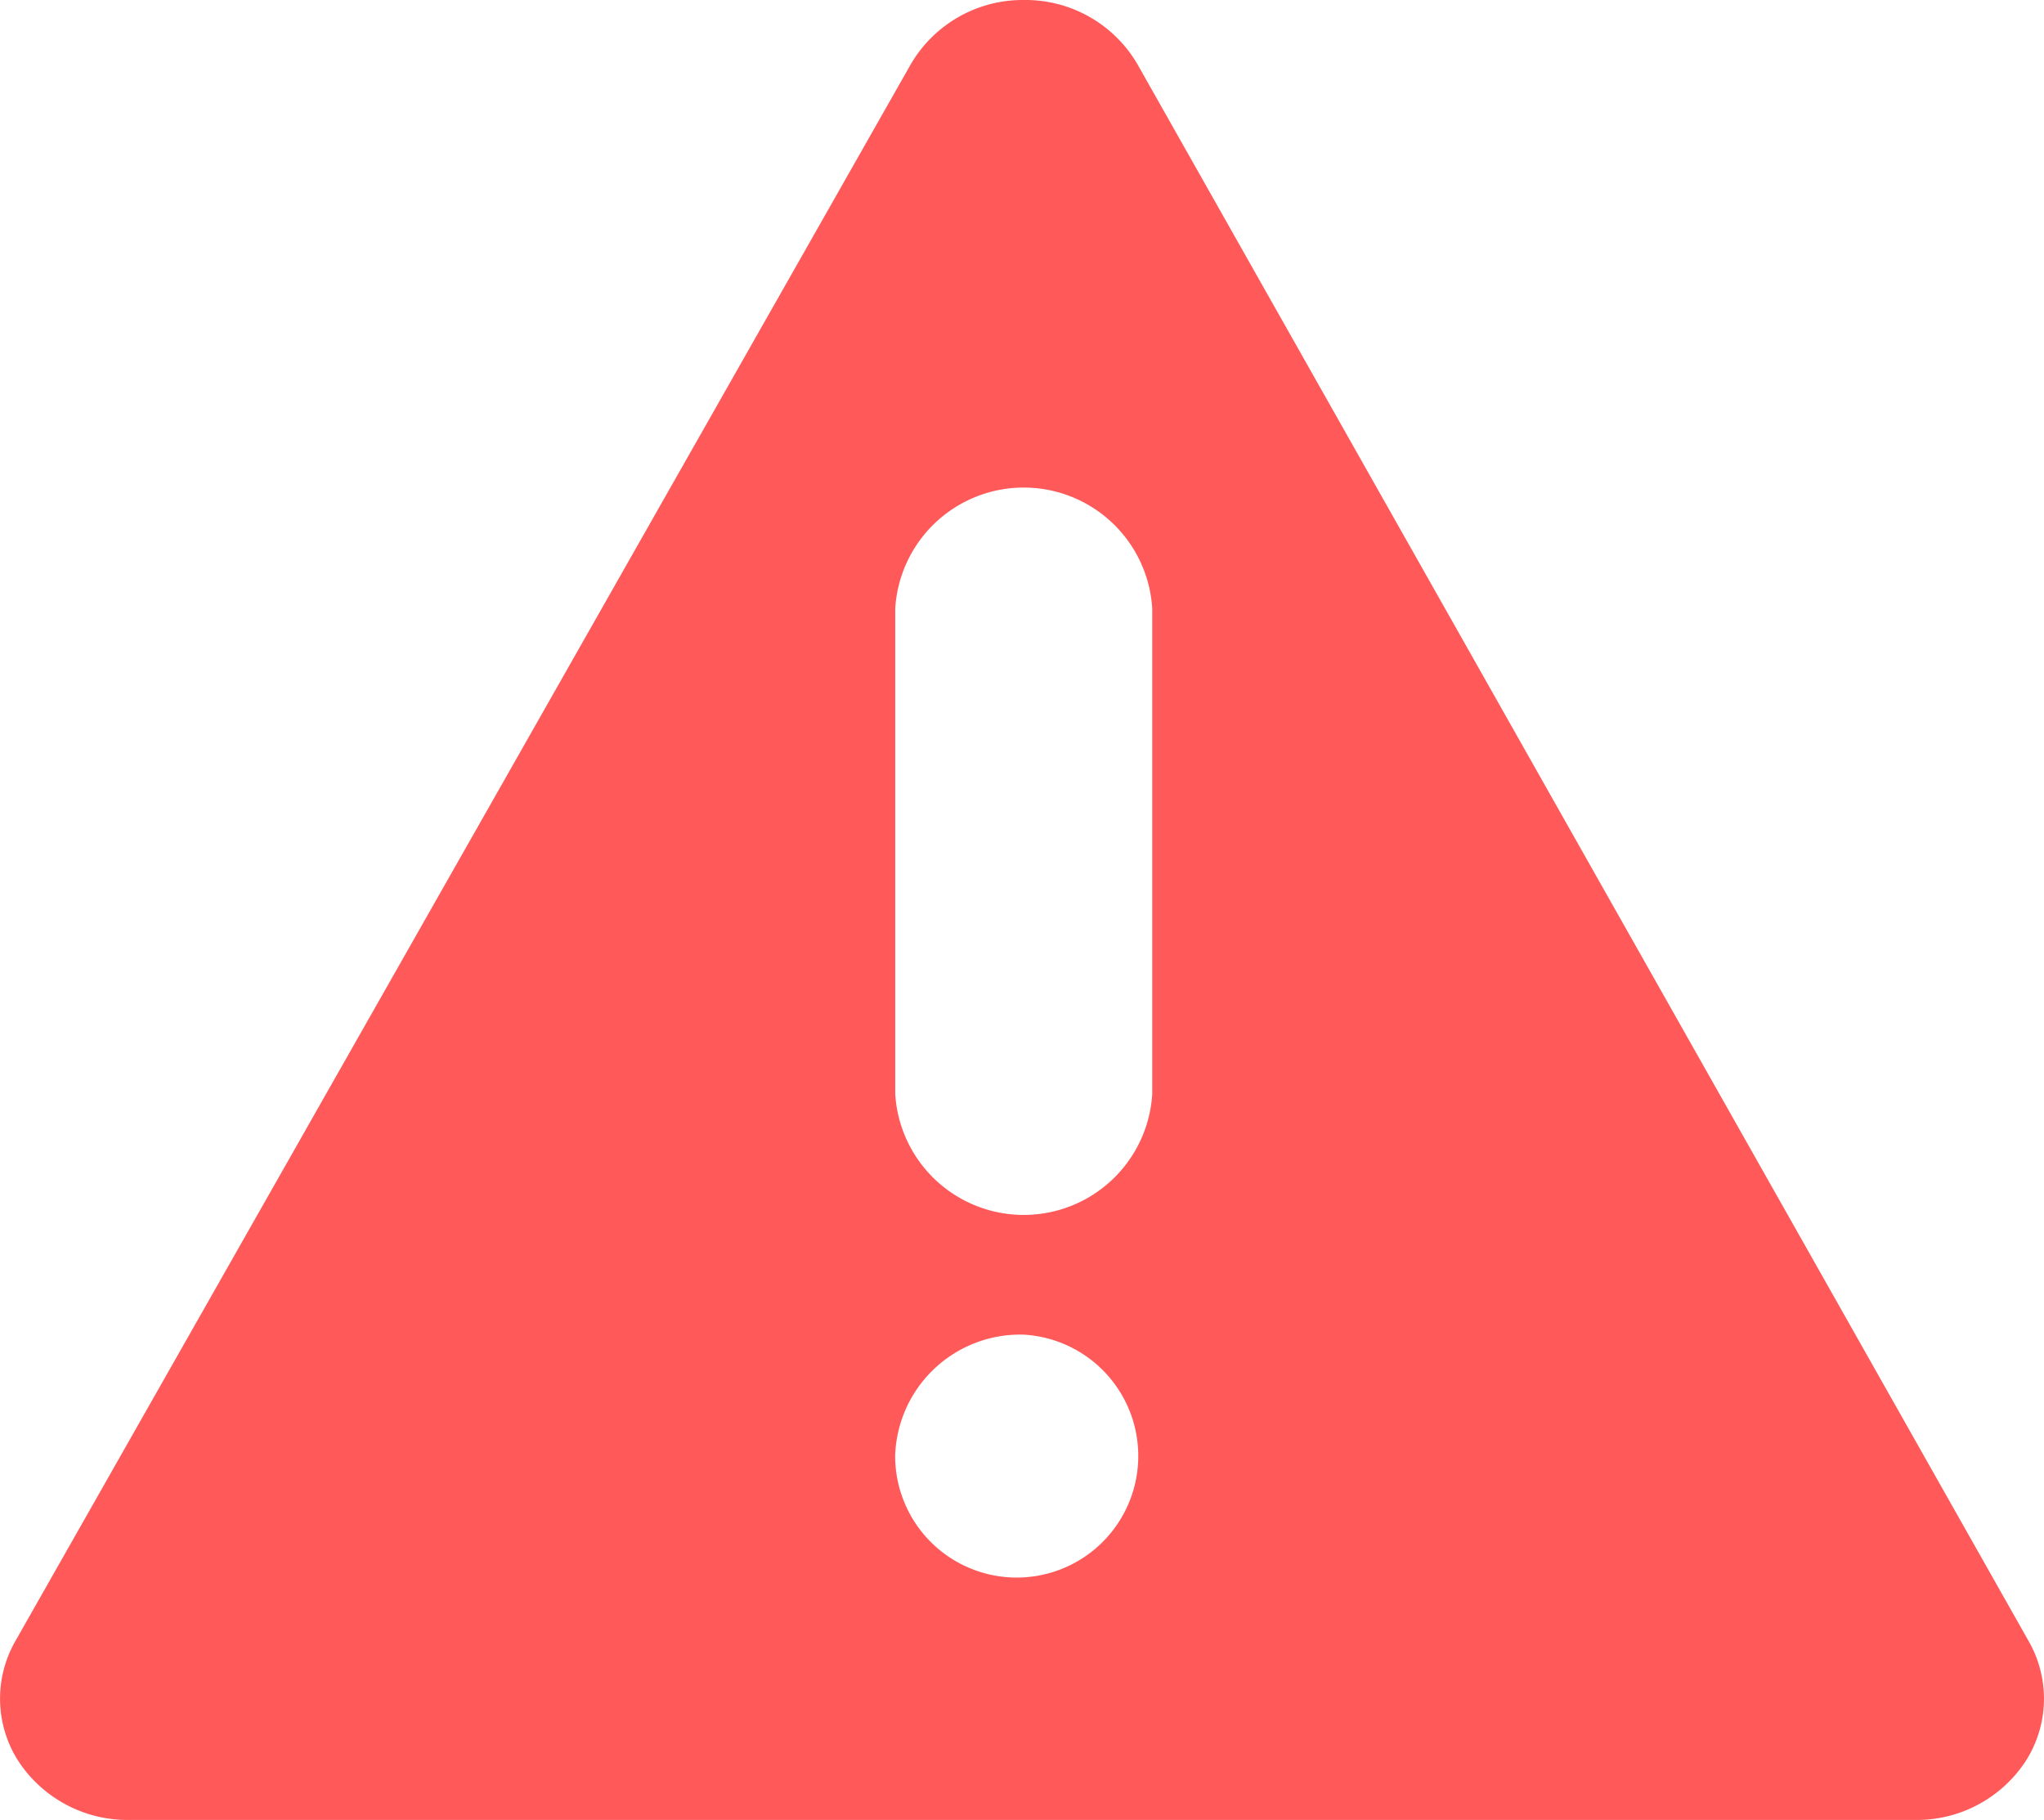 <svg xmlns="http://www.w3.org/2000/svg" width="26.483" height="23.58" viewBox="0 0 26.483 23.58">
  <path id="Path_11" data-name="Path 11" d="M1.727,25.58H24.88a1.687,1.687,0,0,0,1.429-.763,1.5,1.5,0,0,0,.041-1.549L14.8,2.832A1.678,1.678,0,0,0,13.332,2h0a1.679,1.679,0,0,0-1.467.83L.26,23.266A1.5,1.5,0,0,0,.3,24.816a1.692,1.692,0,0,0,1.429.764Zm11.6-6.288a1.575,1.575,0,1,1-1.666,1.572,1.621,1.621,0,0,1,1.666-1.572Zm-1.665-3.119V9.885a1.668,1.668,0,0,1,3.33,0v6.288a1.668,1.668,0,0,1-3.33,0Z" transform="translate(-0.063 -2)" fill="rgba(255,0,0,0.65)"/>
</svg>

